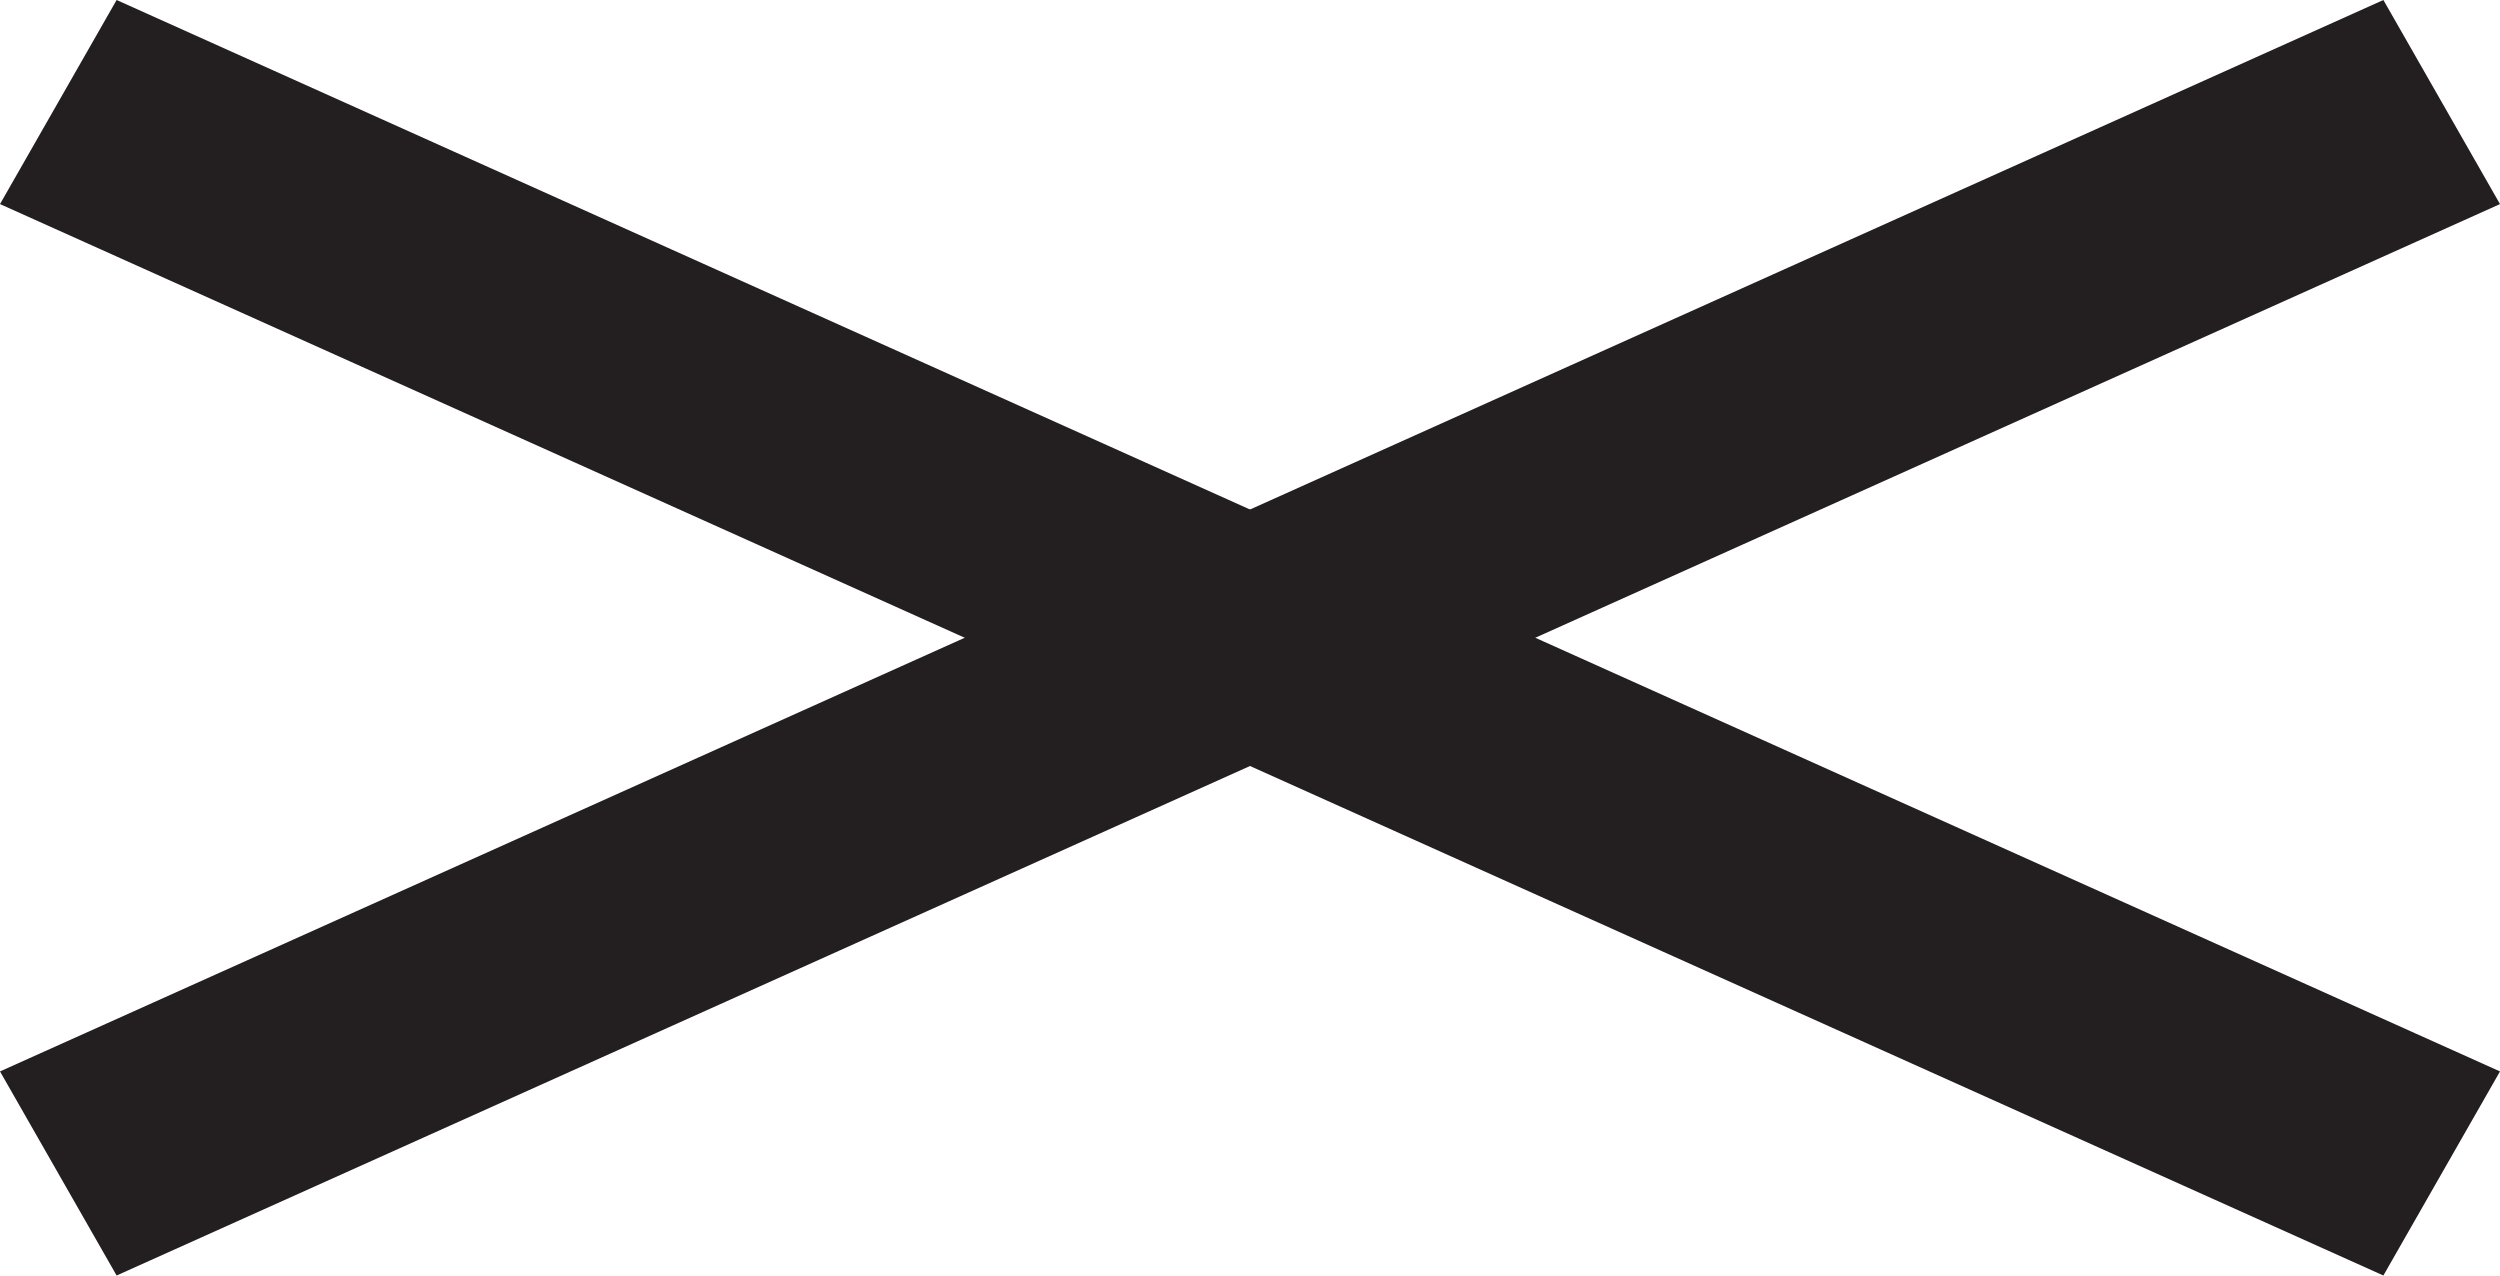 <!-- Generator: Adobe Illustrator 22.1.0, SVG Export Plug-In  -->
<svg version="1.1"
	 xmlns="http://www.w3.org/2000/svg" xmlns:xlink="http://www.w3.org/1999/xlink" xmlns:a="http://ns.adobe.com/AdobeSVGViewerExtensions/3.0/"
	 x="0px" y="0px" width="34.3px" height="17.5px" viewBox="0 0 34.3 17.5" style="enable-background:new 0 0 34.3 17.5;"
	 xml:space="preserve">
<style type="text/css">
	.st0{fill:#231F20;}
</style>
<defs>
</defs>
<g>
	<polygon class="st0" points="32.7,17.5 0,2.8 1.6,0 34.3,14.7 	"/>
</g>
<g>
	<polygon class="st0" points="1.6,17.5 34.3,2.8 32.7,0 0,14.7 	"/>
</g>
</svg>
